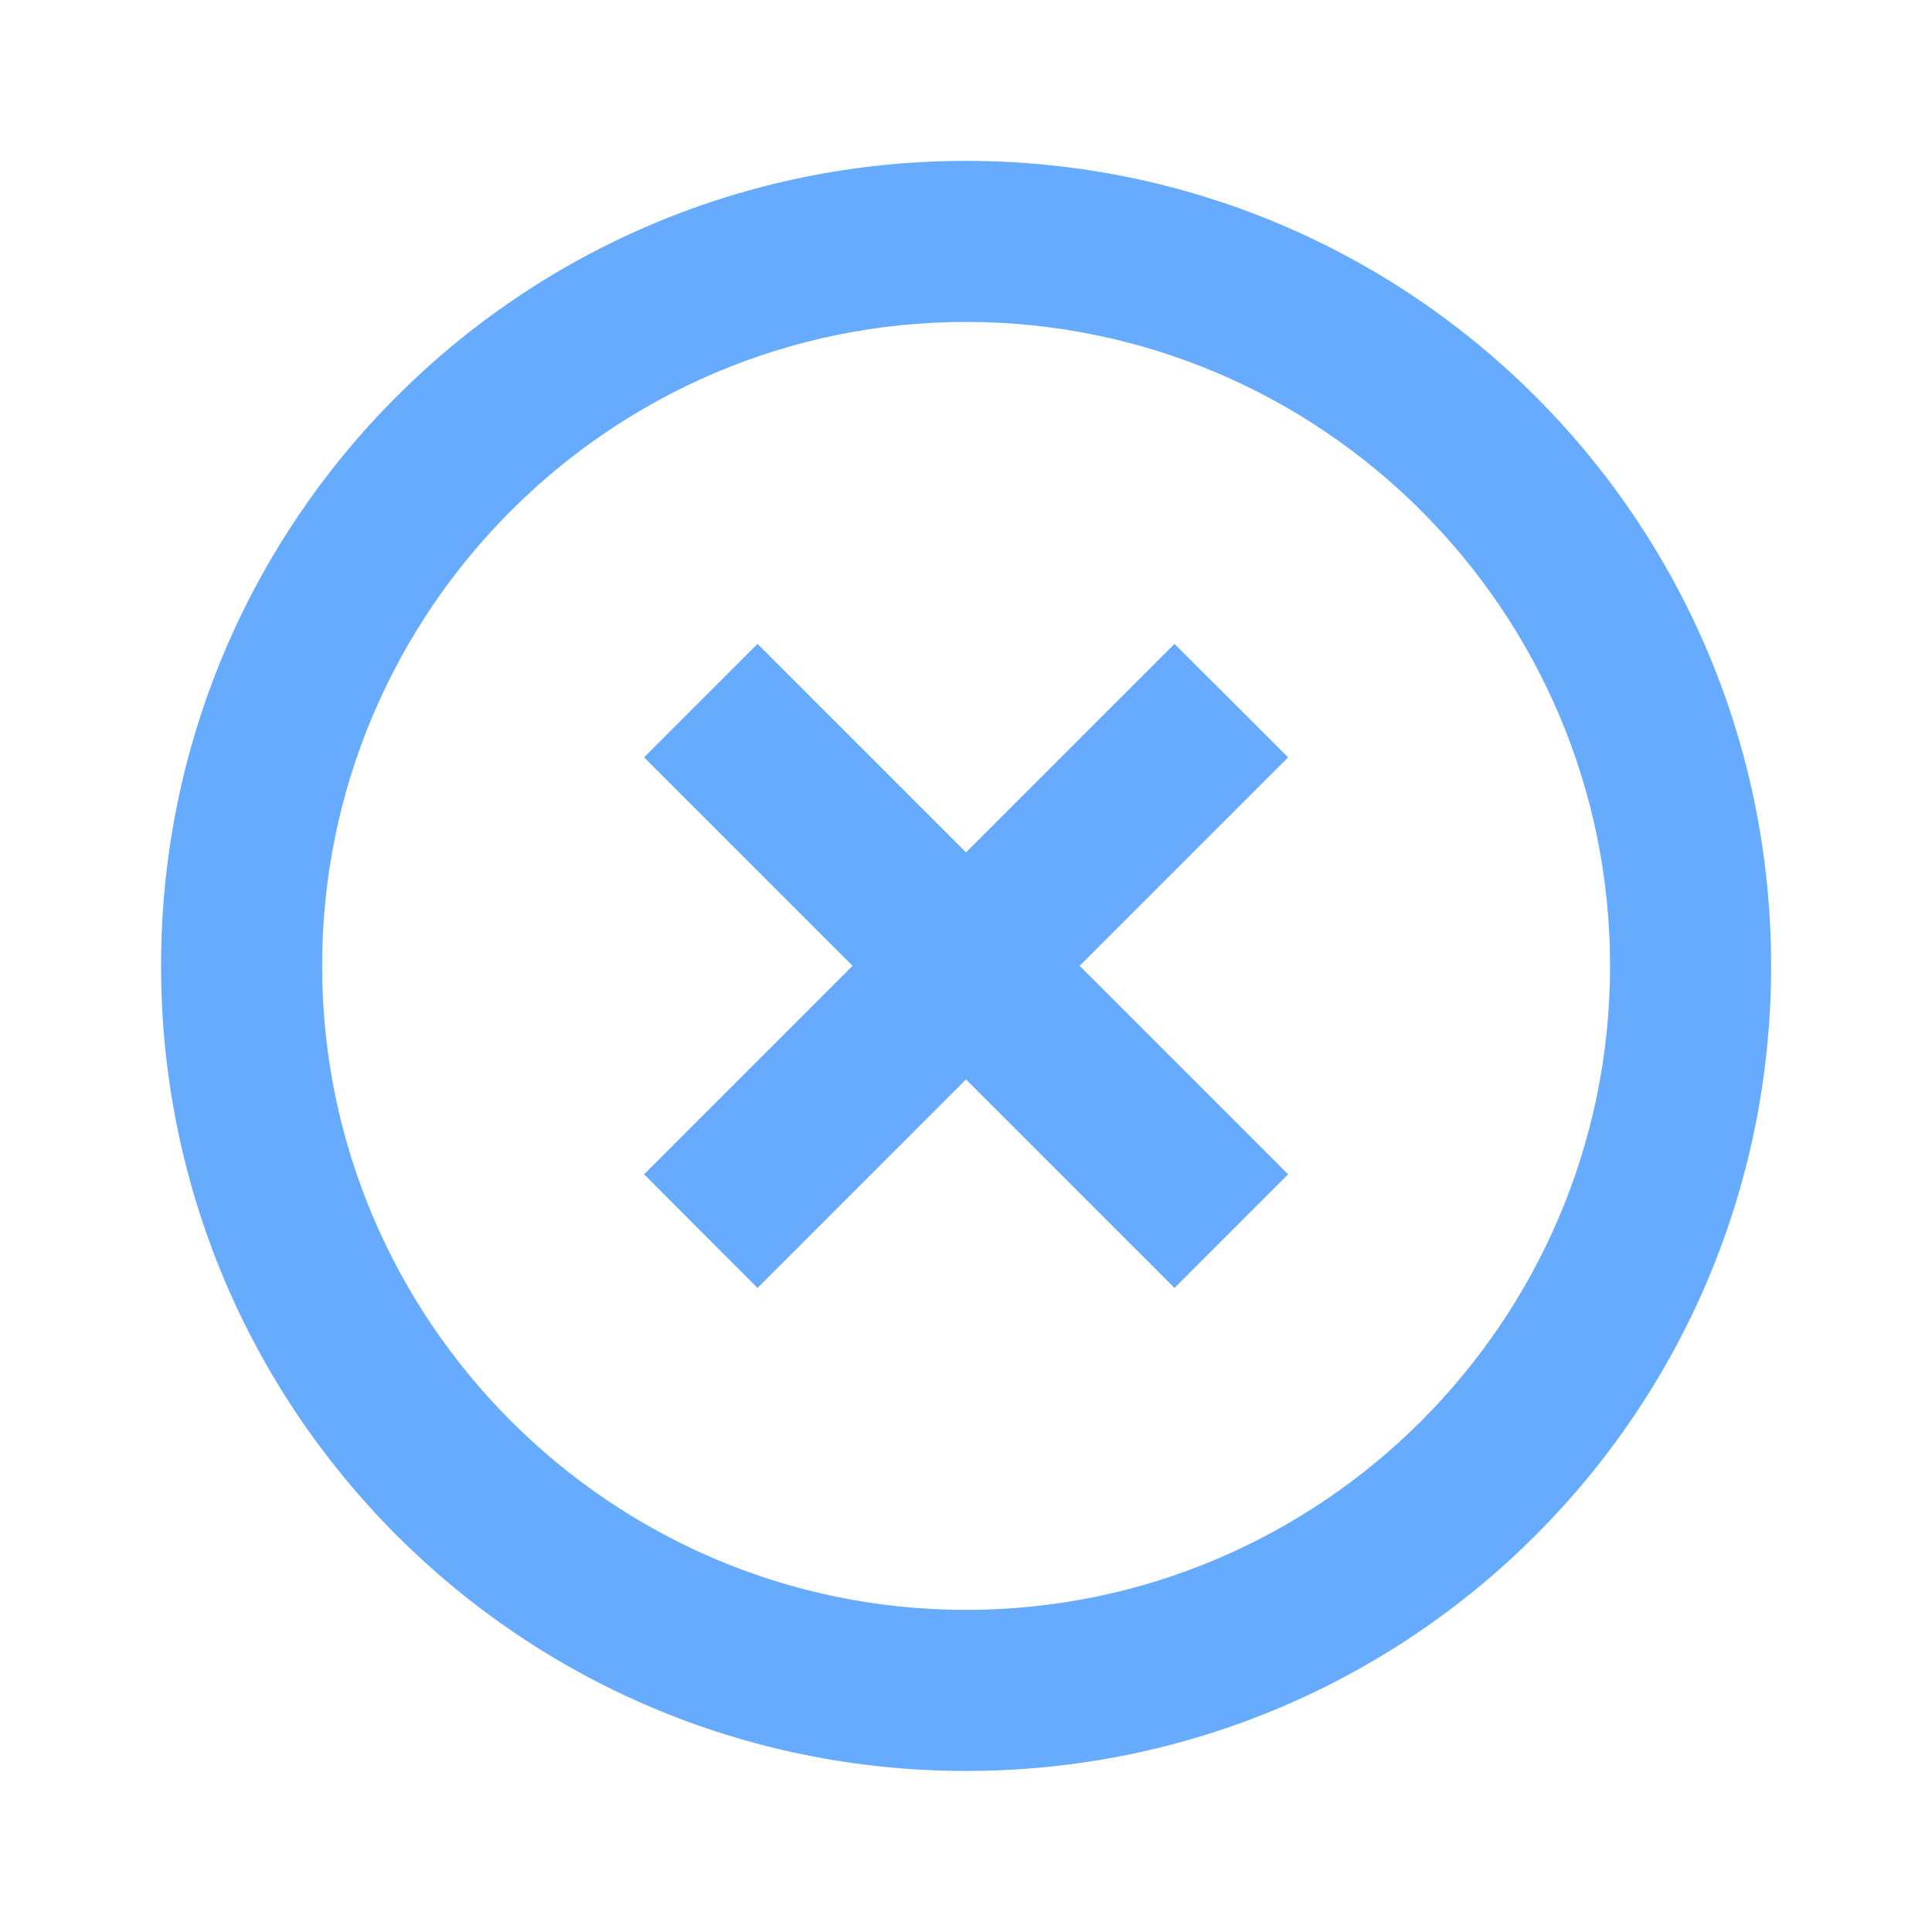 <svg width="11" height="11" viewBox="0 0 11 11" fill="none" xmlns="http://www.w3.org/2000/svg">
  <path d="M5.77 2.75L4.583 3.937L3.396 2.75L2.75 3.396L3.937 4.583L2.75 5.77L3.396 6.417L4.583 5.23L5.77 6.417L6.417 5.77L5.23 4.583L6.417 3.396L5.77 2.75ZM4.583 0C2.049 0 0 2.049 0 4.583C0 7.118 2.049 9.167 4.583 9.167C7.118 9.167 9.167 7.118 9.167 4.583C9.167 2.049 7.118 0 4.583 0ZM4.583 8.25C2.562 8.25 0.917 6.605 0.917 4.583C0.917 2.562 2.562 0.917 4.583 0.917C6.605 0.917 8.25 2.562 8.25 4.583C8.25 6.605 6.605 8.25 4.583 8.25Z" transform="translate(0.917 0.916)" fill="#66ABFD"/>
</svg>
